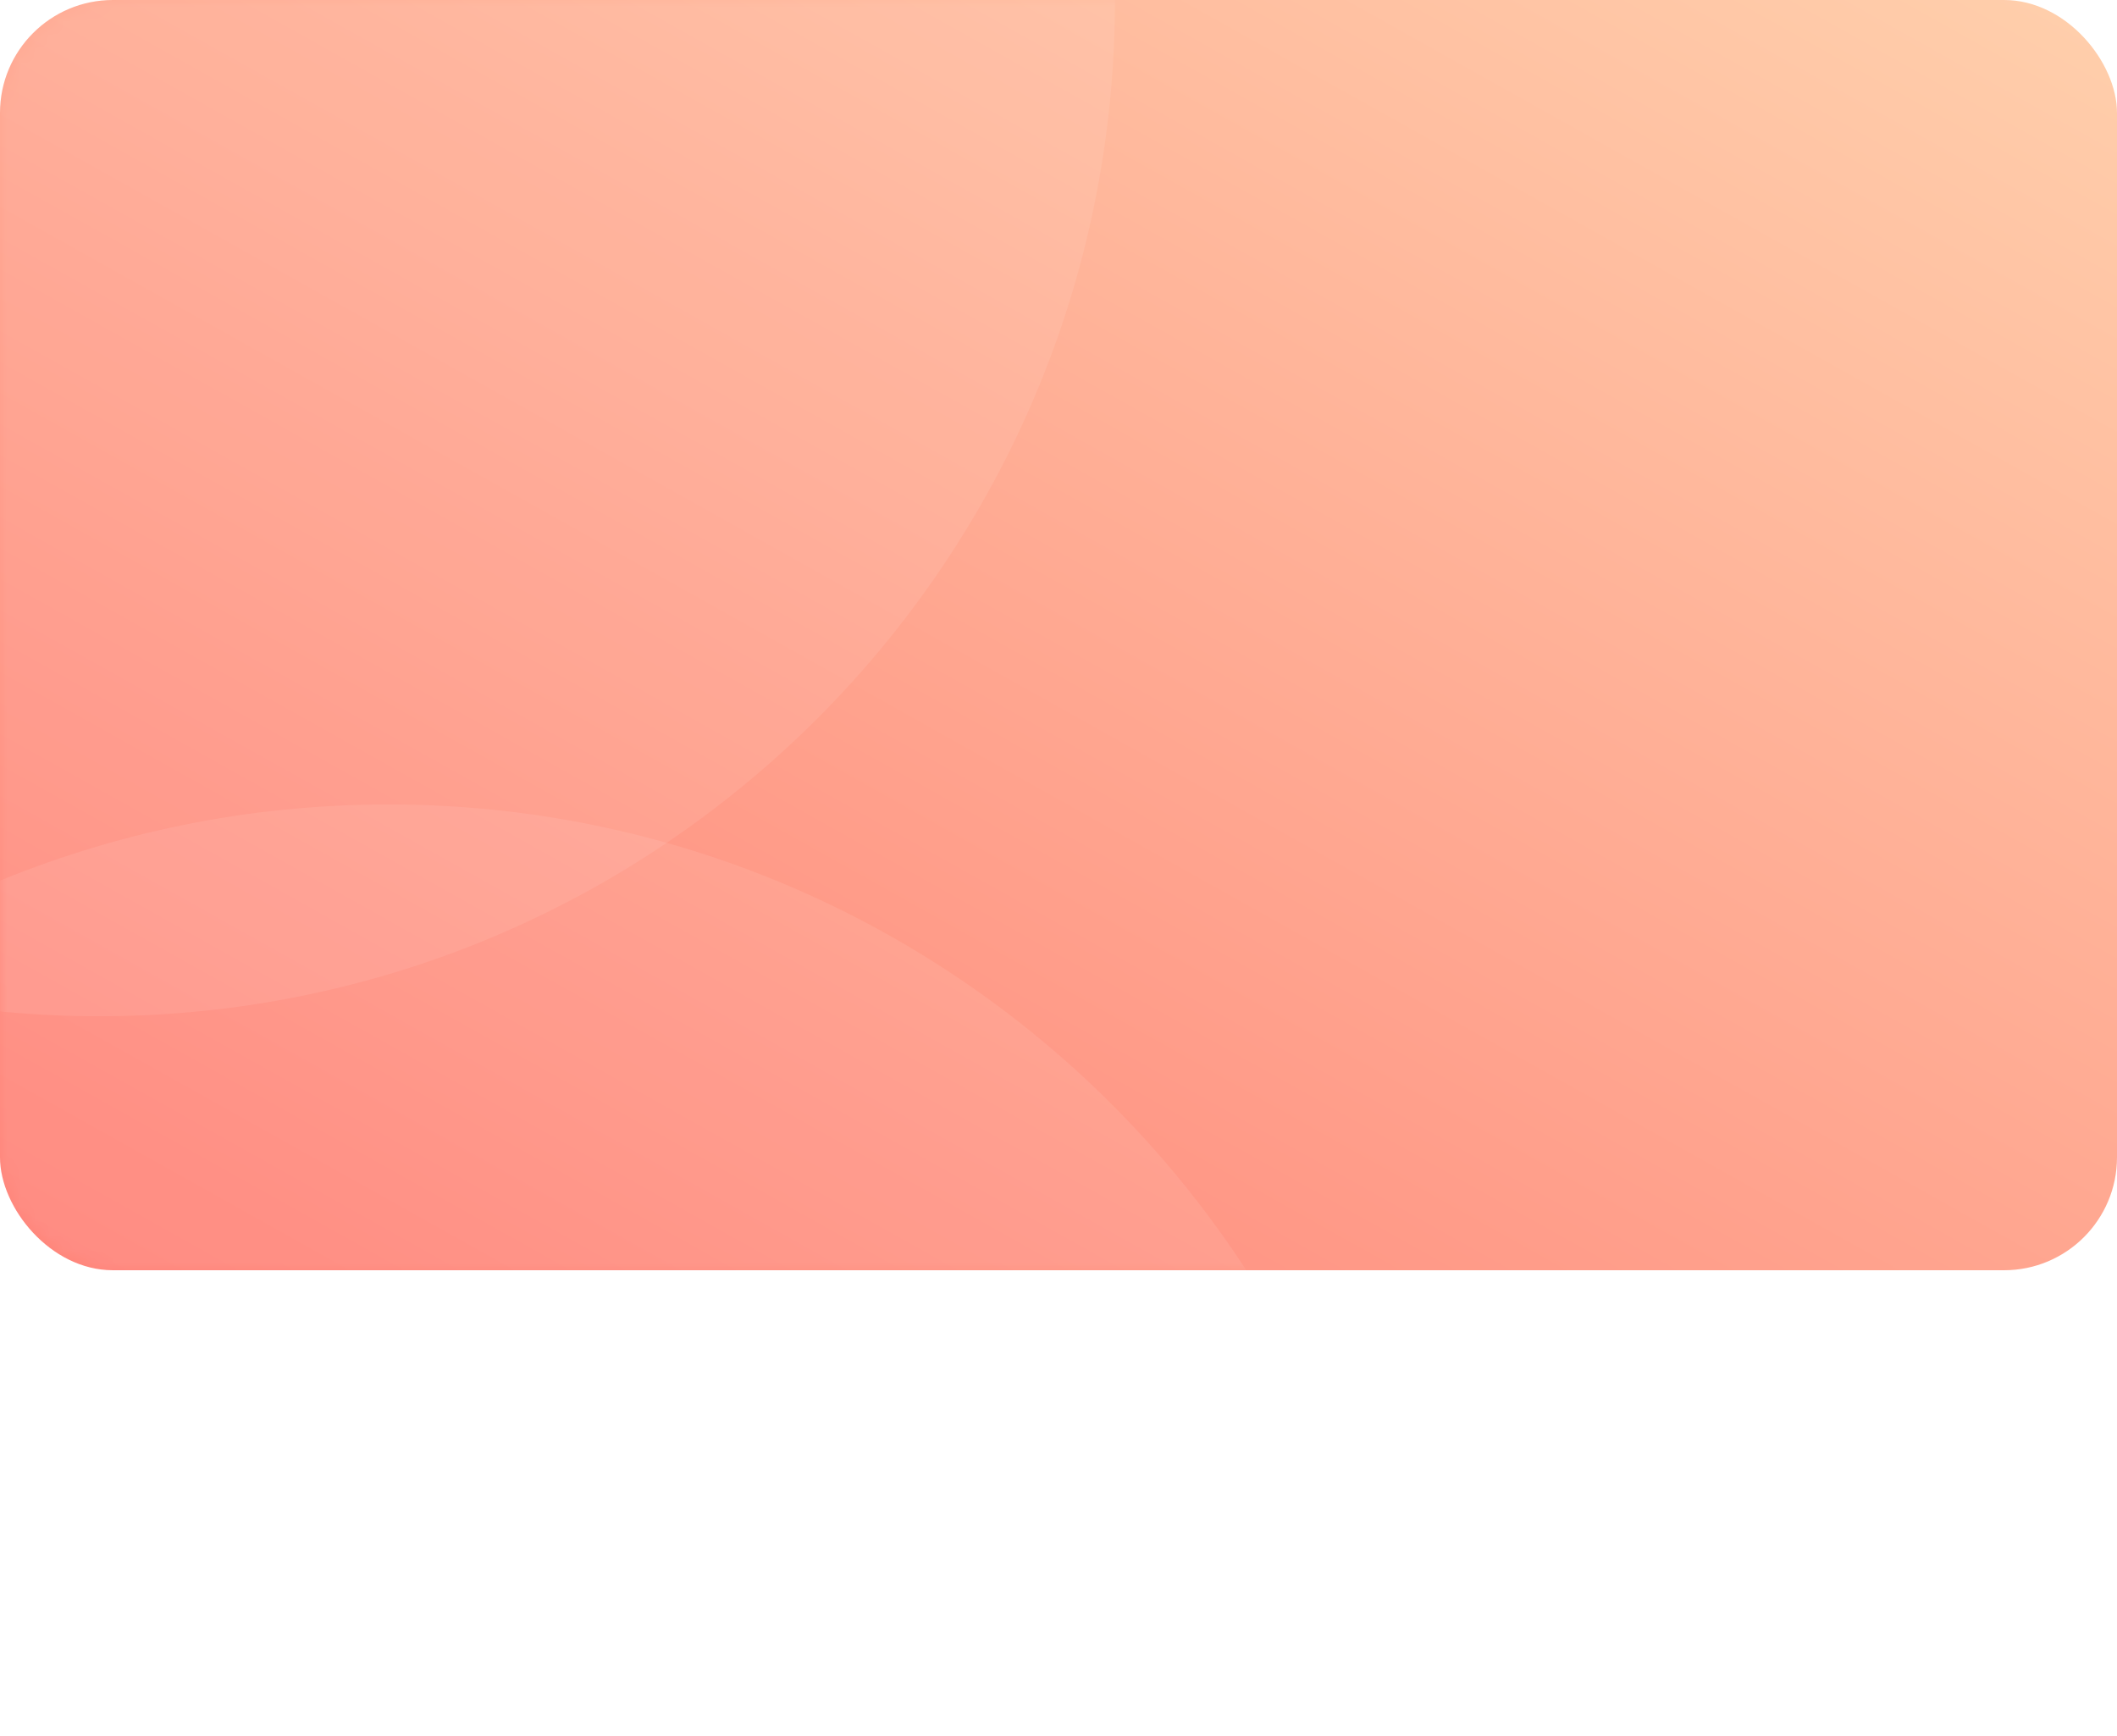 <svg width="150" height="123" viewBox="0 0 150 123" fill="none" xmlns="http://www.w3.org/2000/svg">
<g opacity="0.75" filter="url(#filter0_f)">
<path fill-rule="evenodd" clip-rule="evenodd" d="M34 43C34 38.582 37.582 35 42 35H109C113.418 35 117 38.582 117 43V82C117 86.418 113.418 90 109 90H42C37.582 90 34 86.418 34 82V43Z" fill="url(#paint0_linear)"/>
</g>
<rect width="150" height="90" rx="8" fill="url(#paint1_linear)"/>
<mask id="mask0" mask-type="alpha" maskUnits="userSpaceOnUse" x="0" y="0" width="150" height="90">
<rect width="150" height="90" rx="8" fill="white"/>
</mask>
<g mask="url(#mask0)">
<path opacity="0.08" fill-rule="evenodd" clip-rule="evenodd" d="M7 72C46.764 72 79 39.764 79 0C79 -39.764 46.764 -72 7 -72C-32.764 -72 -65 -39.764 -65 0C-65 39.764 -32.764 72 7 72Z" fill="white"/>
<path opacity="0.08" fill-rule="evenodd" clip-rule="evenodd" d="M27.5 202C67.541 202 100 169.541 100 129.5C100 89.459 67.541 57 27.5 57C-12.541 57 -45 89.459 -45 129.5C-45 169.541 -12.541 202 27.5 202Z" fill="white"/>
</g>
<defs>
<filter id="filter0_f" x="1.381" y="2.381" width="148.239" height="120.239" filterUnits="userSpaceOnUse" color-interpolation-filters="sRGB">
<feFlood flood-opacity="0" result="BackgroundImageFix"/>
<feBlend mode="normal" in="SourceGraphic" in2="BackgroundImageFix" result="shape"/>
<feGaussianBlur stdDeviation="16.31" result="effect1_foregroundBlur"/>
</filter>
<linearGradient id="paint0_linear" x1="68.444" y1="6.888" x2="18.023" y2="88.429" gradientUnits="userSpaceOnUse">
<stop stop-color="#FFCEAB"/>
<stop offset="1" stop-color="#FF7A72"/>
</linearGradient>
<linearGradient id="paint1_linear" x1="62.248" y1="-46.002" x2="-16.375" y2="94.427" gradientUnits="userSpaceOnUse">
<stop stop-color="#FFCEAB"/>
<stop offset="1" stop-color="#FF7A72"/>
</linearGradient>
</defs>
</svg>
